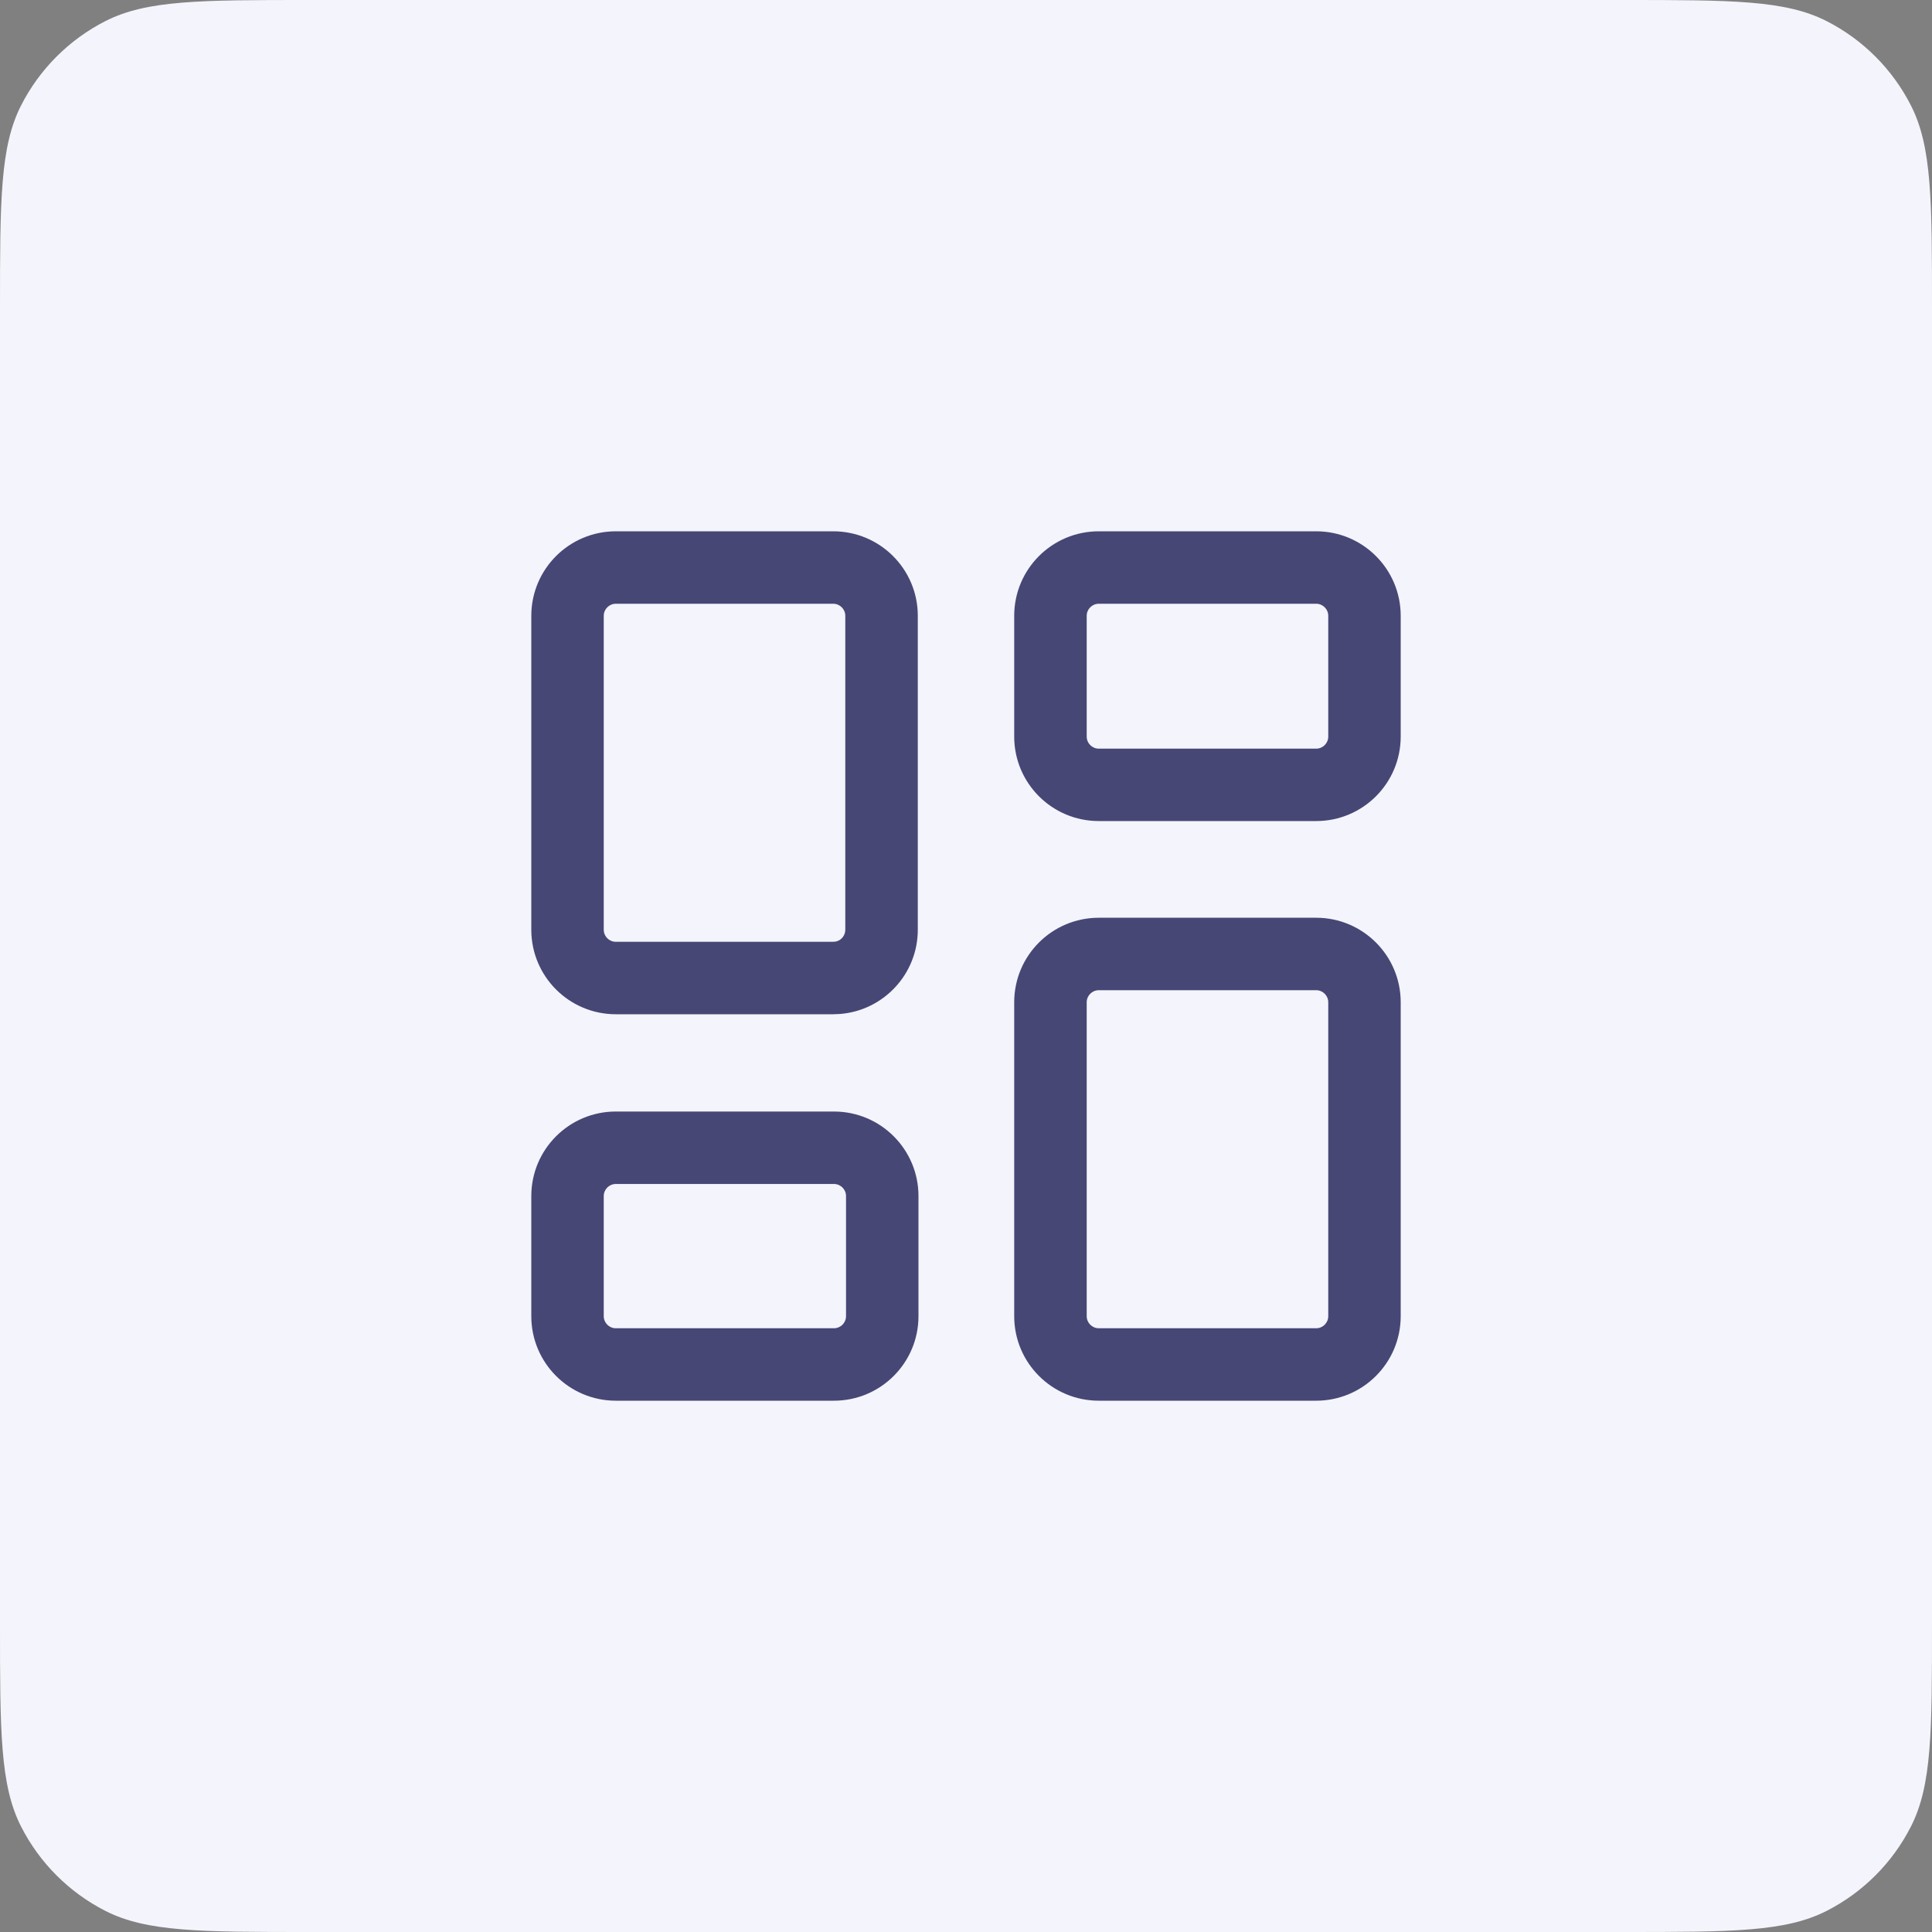 <svg width="40" height="40" viewBox="0 0 40 40" fill="none" xmlns="http://www.w3.org/2000/svg">
<rect x="0" y="0" width="40" height="40" fill="#808080" stroke="none"/>
<path d="M0 6.4C0 4.16 0 3.04 0.436 2.184C0.819 1.431 1.431 0.819 2.184 0.436C3.04 0 4.16 0 6.4 0H33.6C35.84 0 36.96 0 37.816 0.436C38.569 0.819 39.181 1.431 39.564 2.184C40 3.04 40 4.16 40 6.4V33.6C40 35.84 40 36.96 39.564 37.816C39.181 38.569 38.569 39.181 37.816 39.564C36.96 40 35.84 40 33.6 40H6.4C4.16 40 3.04 40 2.184 39.564C1.431 39.181 0.819 38.569 0.436 37.816C0 36.96 0 35.84 0 33.6V6.4Z" fill="#F4F4FC"/>
<path d="M27.25 19.001C28.216 19.001 29 19.784 29 20.751V27.25C29 28.217 28.216 29 27.25 29H22.749C21.782 29 20.998 28.217 20.998 27.25V20.751C20.998 19.784 21.782 19.001 22.749 19.001H27.25ZM17.266 23.013C18.232 23.013 19.016 23.796 19.016 24.763V27.25C19.016 28.217 18.232 29 17.266 29H12.75C11.784 29 11 28.217 11 27.25V24.763C11 23.796 11.784 23.013 12.75 23.013H17.266ZM27.25 20.501H22.749C22.611 20.501 22.499 20.613 22.499 20.751V27.25C22.499 27.388 22.611 27.5 22.749 27.5H27.25C27.388 27.5 27.5 27.388 27.5 27.25V20.751C27.5 20.613 27.388 20.501 27.25 20.501ZM17.266 24.513H12.75C12.612 24.513 12.5 24.625 12.5 24.763V27.25C12.5 27.388 12.612 27.5 12.75 27.5H17.266C17.404 27.5 17.516 27.388 17.516 27.25V24.763C17.516 24.625 17.404 24.513 17.266 24.513ZM17.251 11C18.218 11 19.002 11.783 19.002 12.75V19.249C19.002 20.167 18.294 20.92 17.395 20.993L17.251 20.999H12.75C11.784 20.999 11 20.216 11 19.249V12.75C11 11.783 11.784 11 12.75 11H17.251ZM17.251 12.5H12.75C12.612 12.5 12.5 12.612 12.5 12.75V19.249C12.5 19.387 12.612 19.499 12.75 19.499H17.251L17.309 19.493C17.419 19.467 17.501 19.368 17.501 19.249V12.75C17.501 12.612 17.389 12.5 17.251 12.5ZM27.25 11C28.216 11 29 11.783 29 12.75V15.25C29 16.216 28.216 16.999 27.25 16.999H22.749C21.782 16.999 20.998 16.216 20.998 15.25V12.75C20.998 11.783 21.782 11 22.749 11H27.25ZM22.749 12.5C22.611 12.5 22.499 12.612 22.499 12.75V15.25C22.499 15.388 22.611 15.5 22.749 15.5H27.25C27.388 15.5 27.5 15.388 27.5 15.25V12.75C27.5 12.612 27.388 12.5 27.25 12.5H22.749Z" fill="#464775"/>
</svg>
